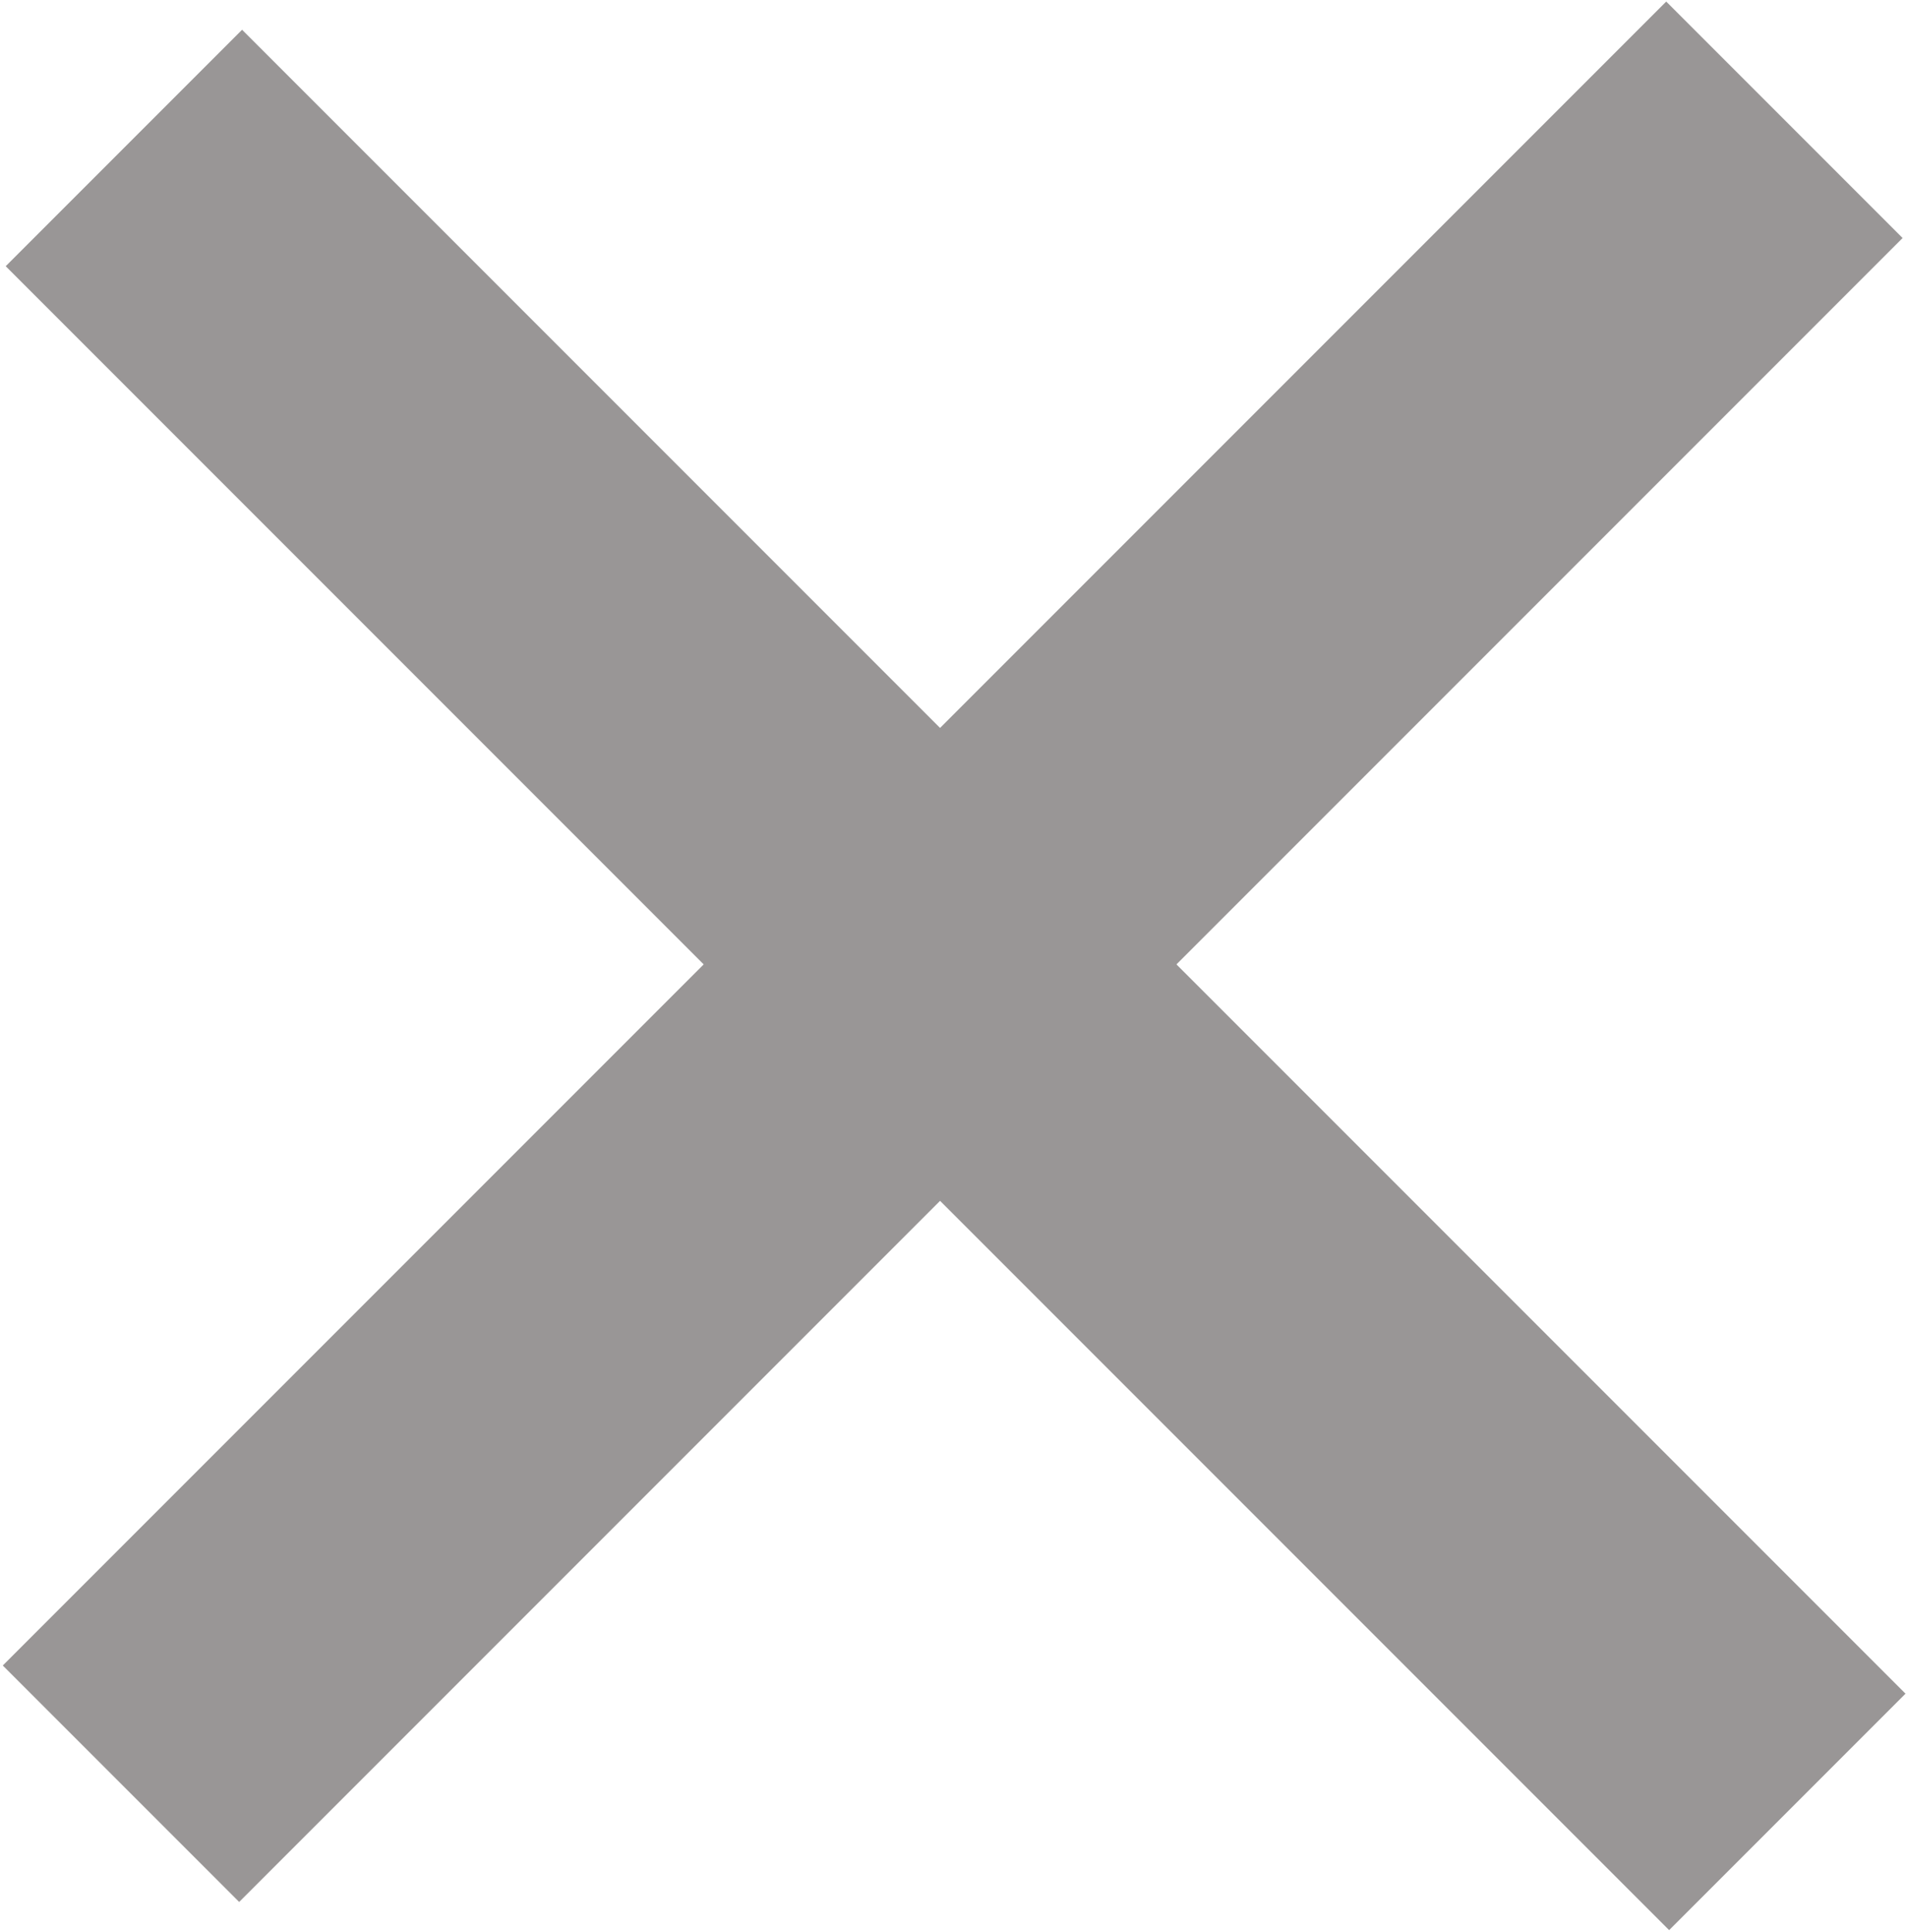 <svg xmlns="http://www.w3.org/2000/svg" width="15.4" height="15.6"><g class="start"><rect x="-1.8" y="6.5" transform="matrix(-.707 -.707 .707 -.707 7.611 18.905)" fill="#999696" width="19" height="2.7"/><rect x="-1.8" y="6.3" transform="matrix(.707 -.707 .707 .707 -3.159 7.719)" fill="#999696" width="19" height="2.7"/></g></svg>
